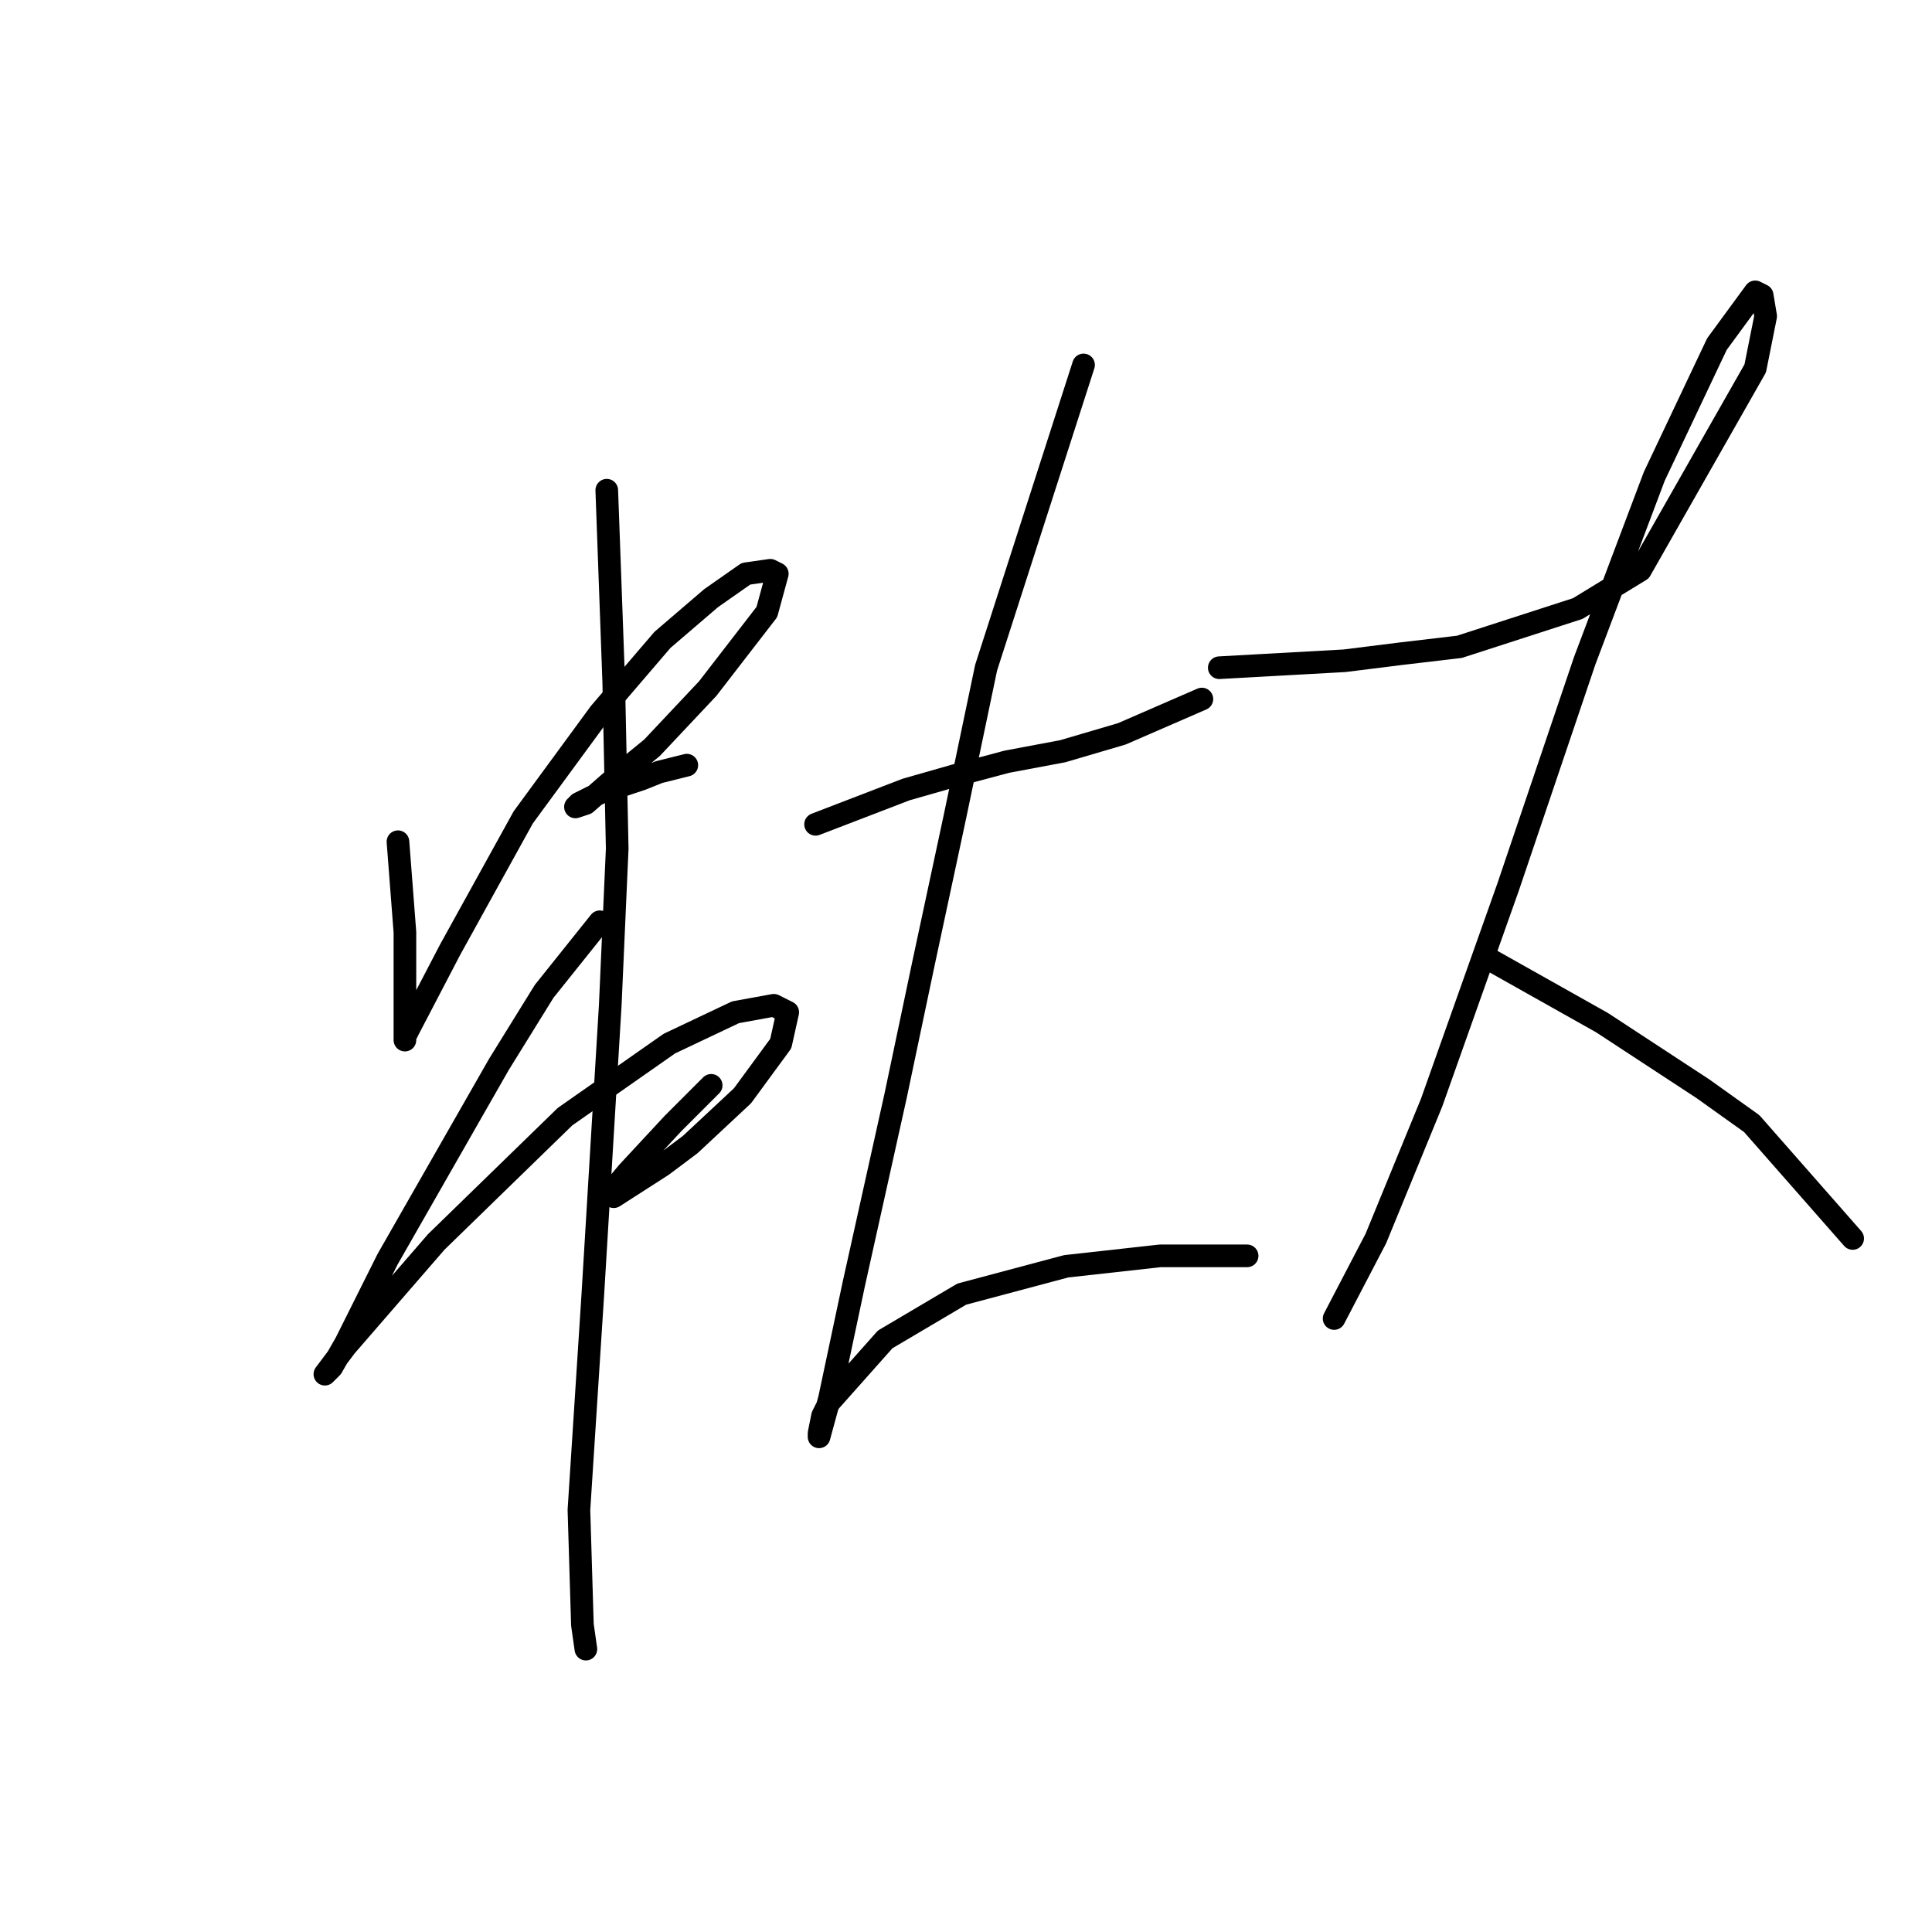 <?xml version="1.0" standalone="no"?>
    <svg width="256" height="256" xmlns="http://www.w3.org/2000/svg" version="1.1">
    <polyline stroke="black" stroke-width="3" stroke-linecap="round" fill="transparent" stroke-linejoin="round" points="52.732 111.533 53.654 123.523 53.654 131.823 53.654 137.818 53.654 137.357 54.115 136.434 59.649 125.828 69.333 108.305 79.478 94.471 87.778 84.787 94.234 79.253 98.845 76.025 102.073 75.564 102.996 76.025 101.612 81.098 93.773 91.243 86.395 99.082 81.322 103.232 77.633 106.46 76.25 106.922 76.711 106.46 79.478 105.077 85.011 103.232 87.317 102.31 91.006 101.388 91.006 101.388 " />
        <polyline stroke="black" stroke-width="3" stroke-linecap="round" fill="transparent" stroke-linejoin="round" points="79.478 122.139 72.099 131.362 66.105 141.046 51.348 166.869 45.815 177.937 43.97 181.165 43.048 182.087 45.815 178.398 57.804 164.564 74.866 147.963 88.7 138.279 97.462 134.129 102.535 133.206 104.379 134.129 103.457 138.279 98.384 145.196 91.467 151.652 87.778 154.419 81.322 158.569 80.861 158.108 83.167 155.341 89.162 148.885 94.234 143.813 94.234 143.813 " />
        <polyline stroke="black" stroke-width="3" stroke-linecap="round" fill="transparent" stroke-linejoin="round" points="80.4 64.958 81.322 90.321 81.783 112.455 80.861 133.206 78.555 171.481 76.711 200.071 77.172 215.289 77.633 218.517 77.633 218.517 " />
        <polyline stroke="black" stroke-width="3" stroke-linecap="round" fill="transparent" stroke-linejoin="round" points="108.068 109.227 120.058 104.616 126.514 102.771 133.431 100.927 140.809 99.543 148.648 97.238 159.255 92.626 159.255 92.626 " />
        <polyline stroke="black" stroke-width="3" stroke-linecap="round" fill="transparent" stroke-linejoin="round" points="143.576 48.357 130.664 88.476 126.514 108.305 122.363 127.673 118.674 145.196 113.141 170.097 109.913 185.315 108.529 190.388 108.529 189.926 108.99 187.621 109.913 185.776 117.291 177.476 127.436 171.481 141.27 167.792 153.721 166.408 165.249 166.408 165.249 166.408 " />
        <polyline stroke="black" stroke-width="3" stroke-linecap="round" fill="transparent" stroke-linejoin="round" points="161.56 88.476 178.161 87.554 185.539 86.631 193.379 85.709 209.057 80.637 217.358 75.564 232.575 48.818 233.959 41.901 233.498 39.134 232.575 38.673 227.503 45.59 219.203 63.113 209.98 87.554 199.835 117.528 189.69 146.118 182.311 164.103 176.778 174.709 176.778 174.709 " />
        <polyline stroke="black" stroke-width="3" stroke-linecap="round" fill="transparent" stroke-linejoin="round" points="197.529 127.212 212.285 135.512 225.658 144.274 232.114 148.885 245.487 164.103 245.487 164.103 " />
        </svg>